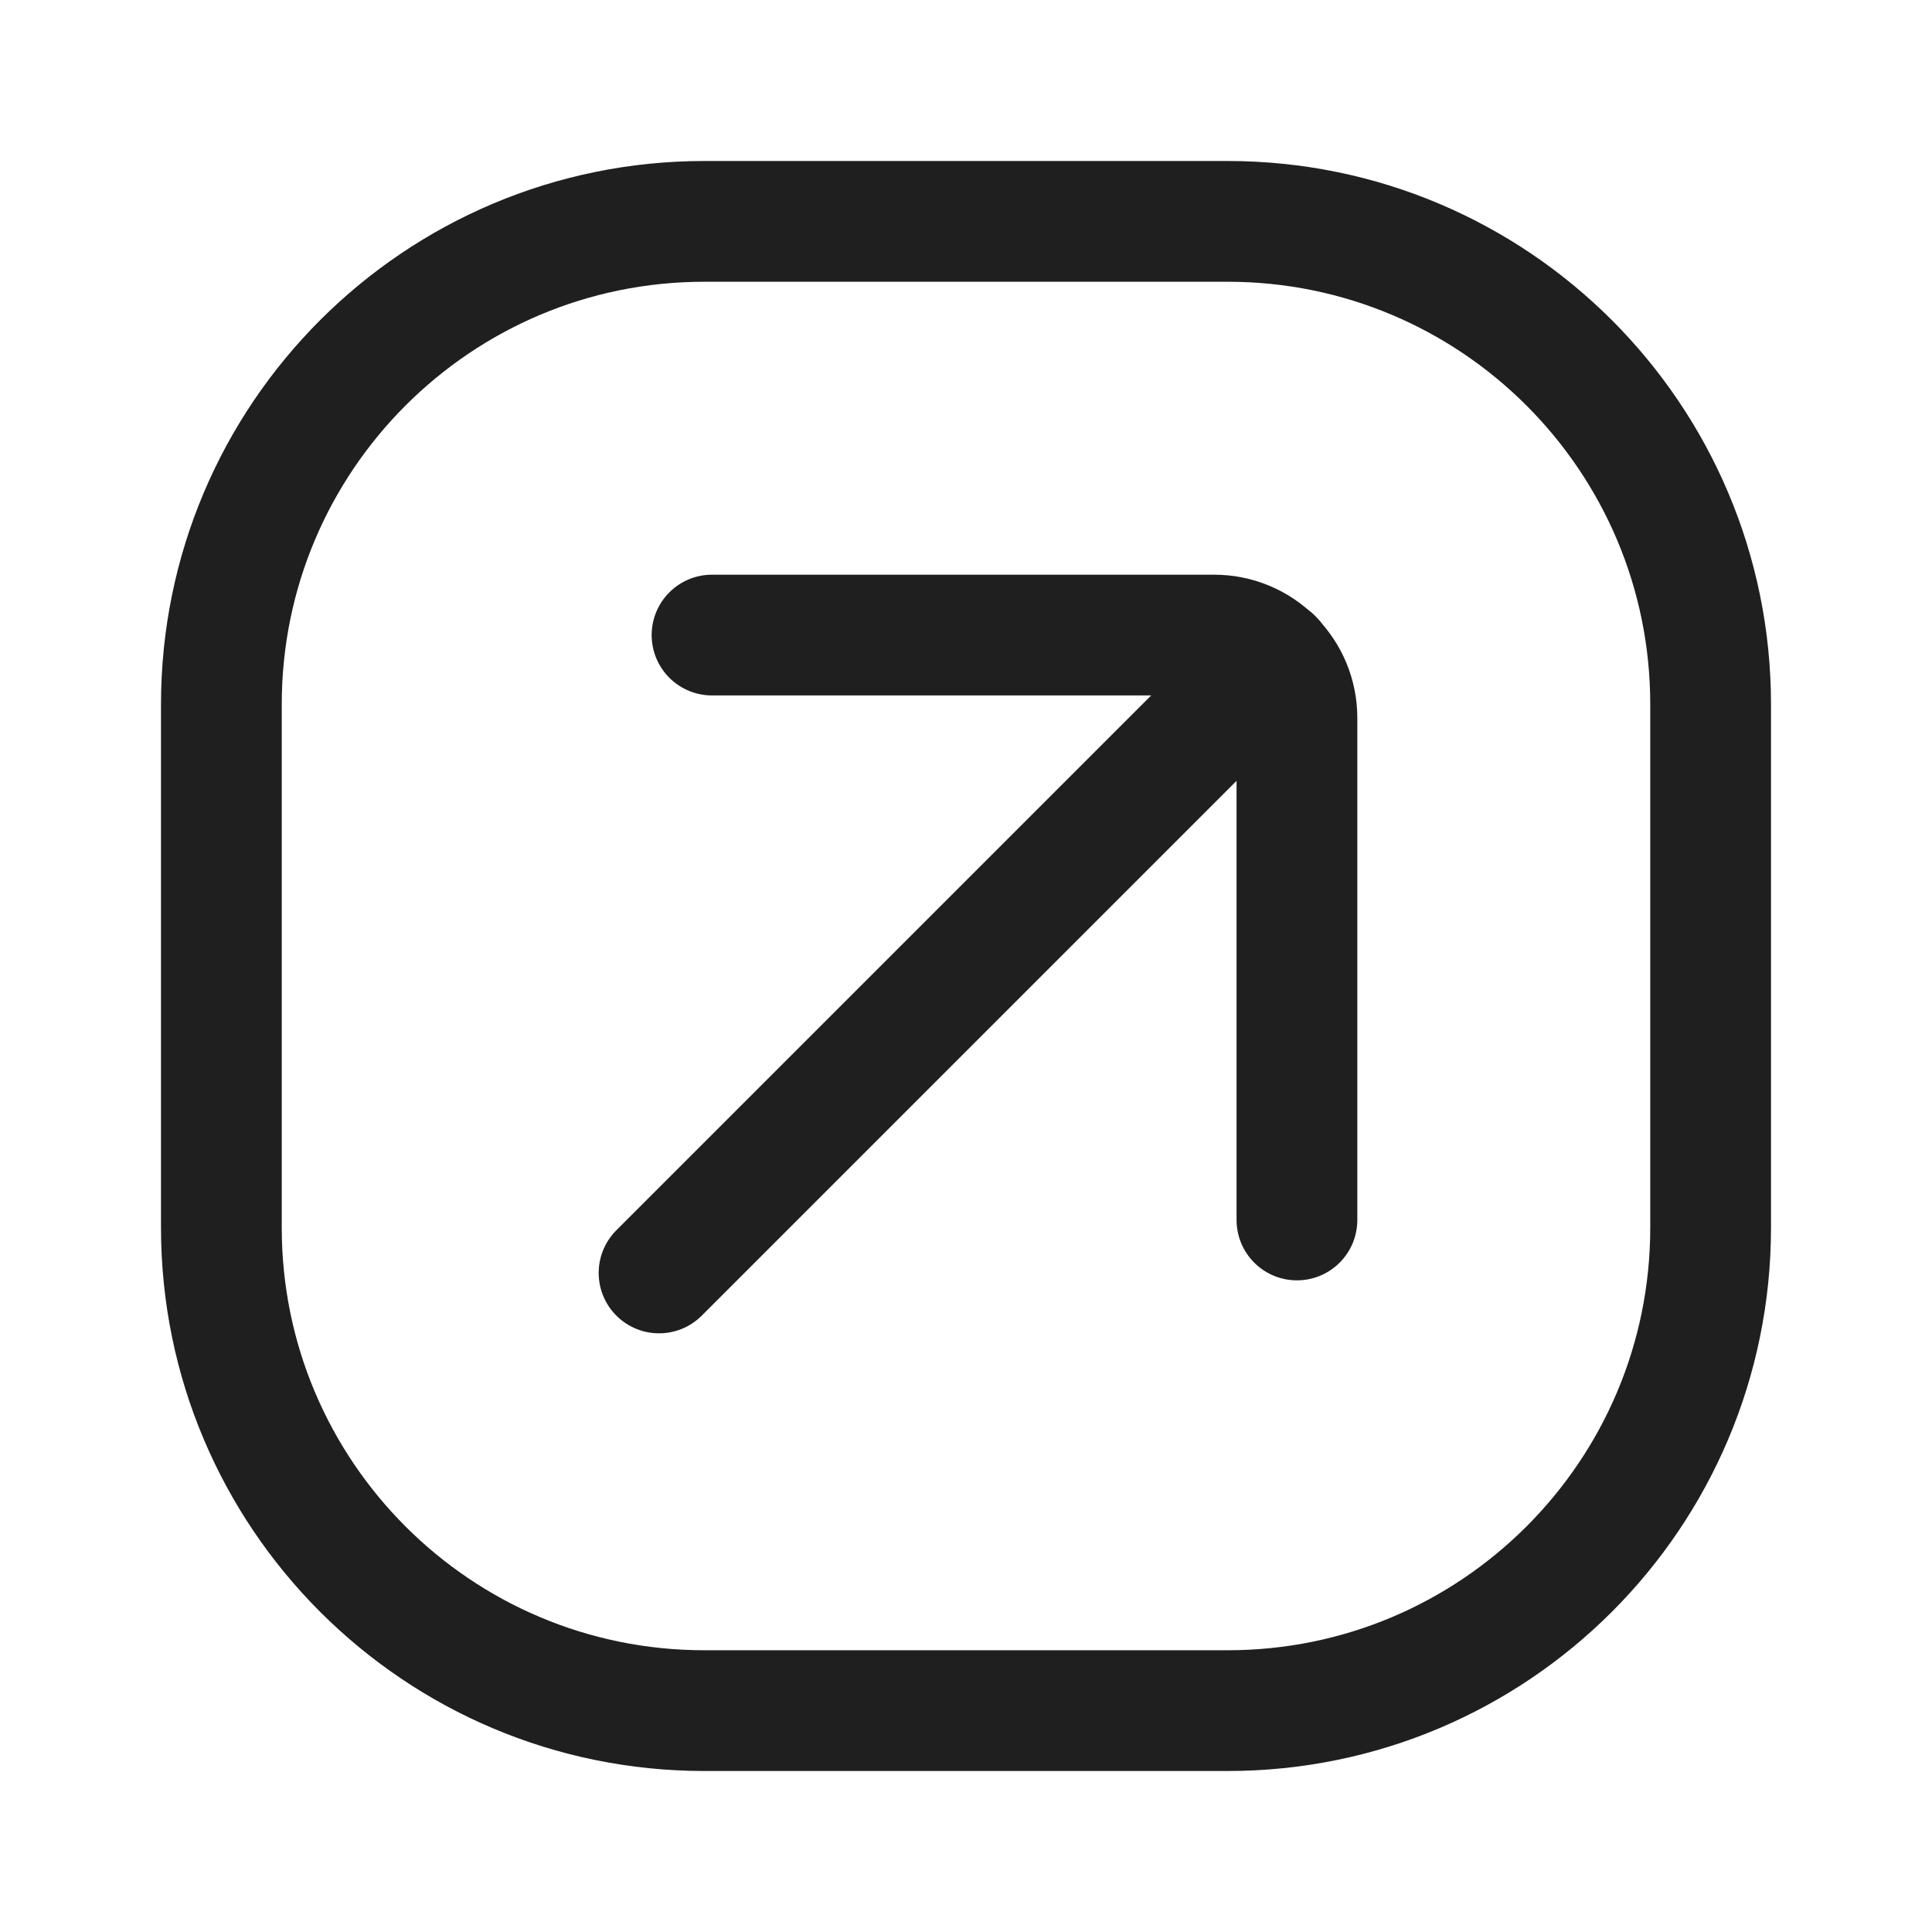 <svg width="24" height="24" viewBox="0 0 24 24" fill="none" xmlns="http://www.w3.org/2000/svg">
<path d="M15.813 8.187L8.187 15.813" stroke="#1F1F1F" stroke-width="1.5" stroke-miterlimit="10" stroke-linecap="round"/>
<path d="M16.111 15.155V8.917C16.111 8.644 16.003 8.383 15.81 8.19C15.617 7.997 15.356 7.889 15.083 7.889H8.845" stroke="#1F1F1F" stroke-width="1.5" stroke-linecap="round" stroke-linejoin="round"/>
<path d="M15.25 2.75H8.75C5.436 2.75 2.75 5.436 2.75 8.75V15.25C2.75 18.564 5.436 21.25 8.75 21.25H15.25C18.564 21.25 21.25 18.564 21.25 15.25V8.75C21.25 5.436 18.564 2.75 15.25 2.75Z" stroke="#1F1F1F" stroke-width="1.5"/>
</svg>
